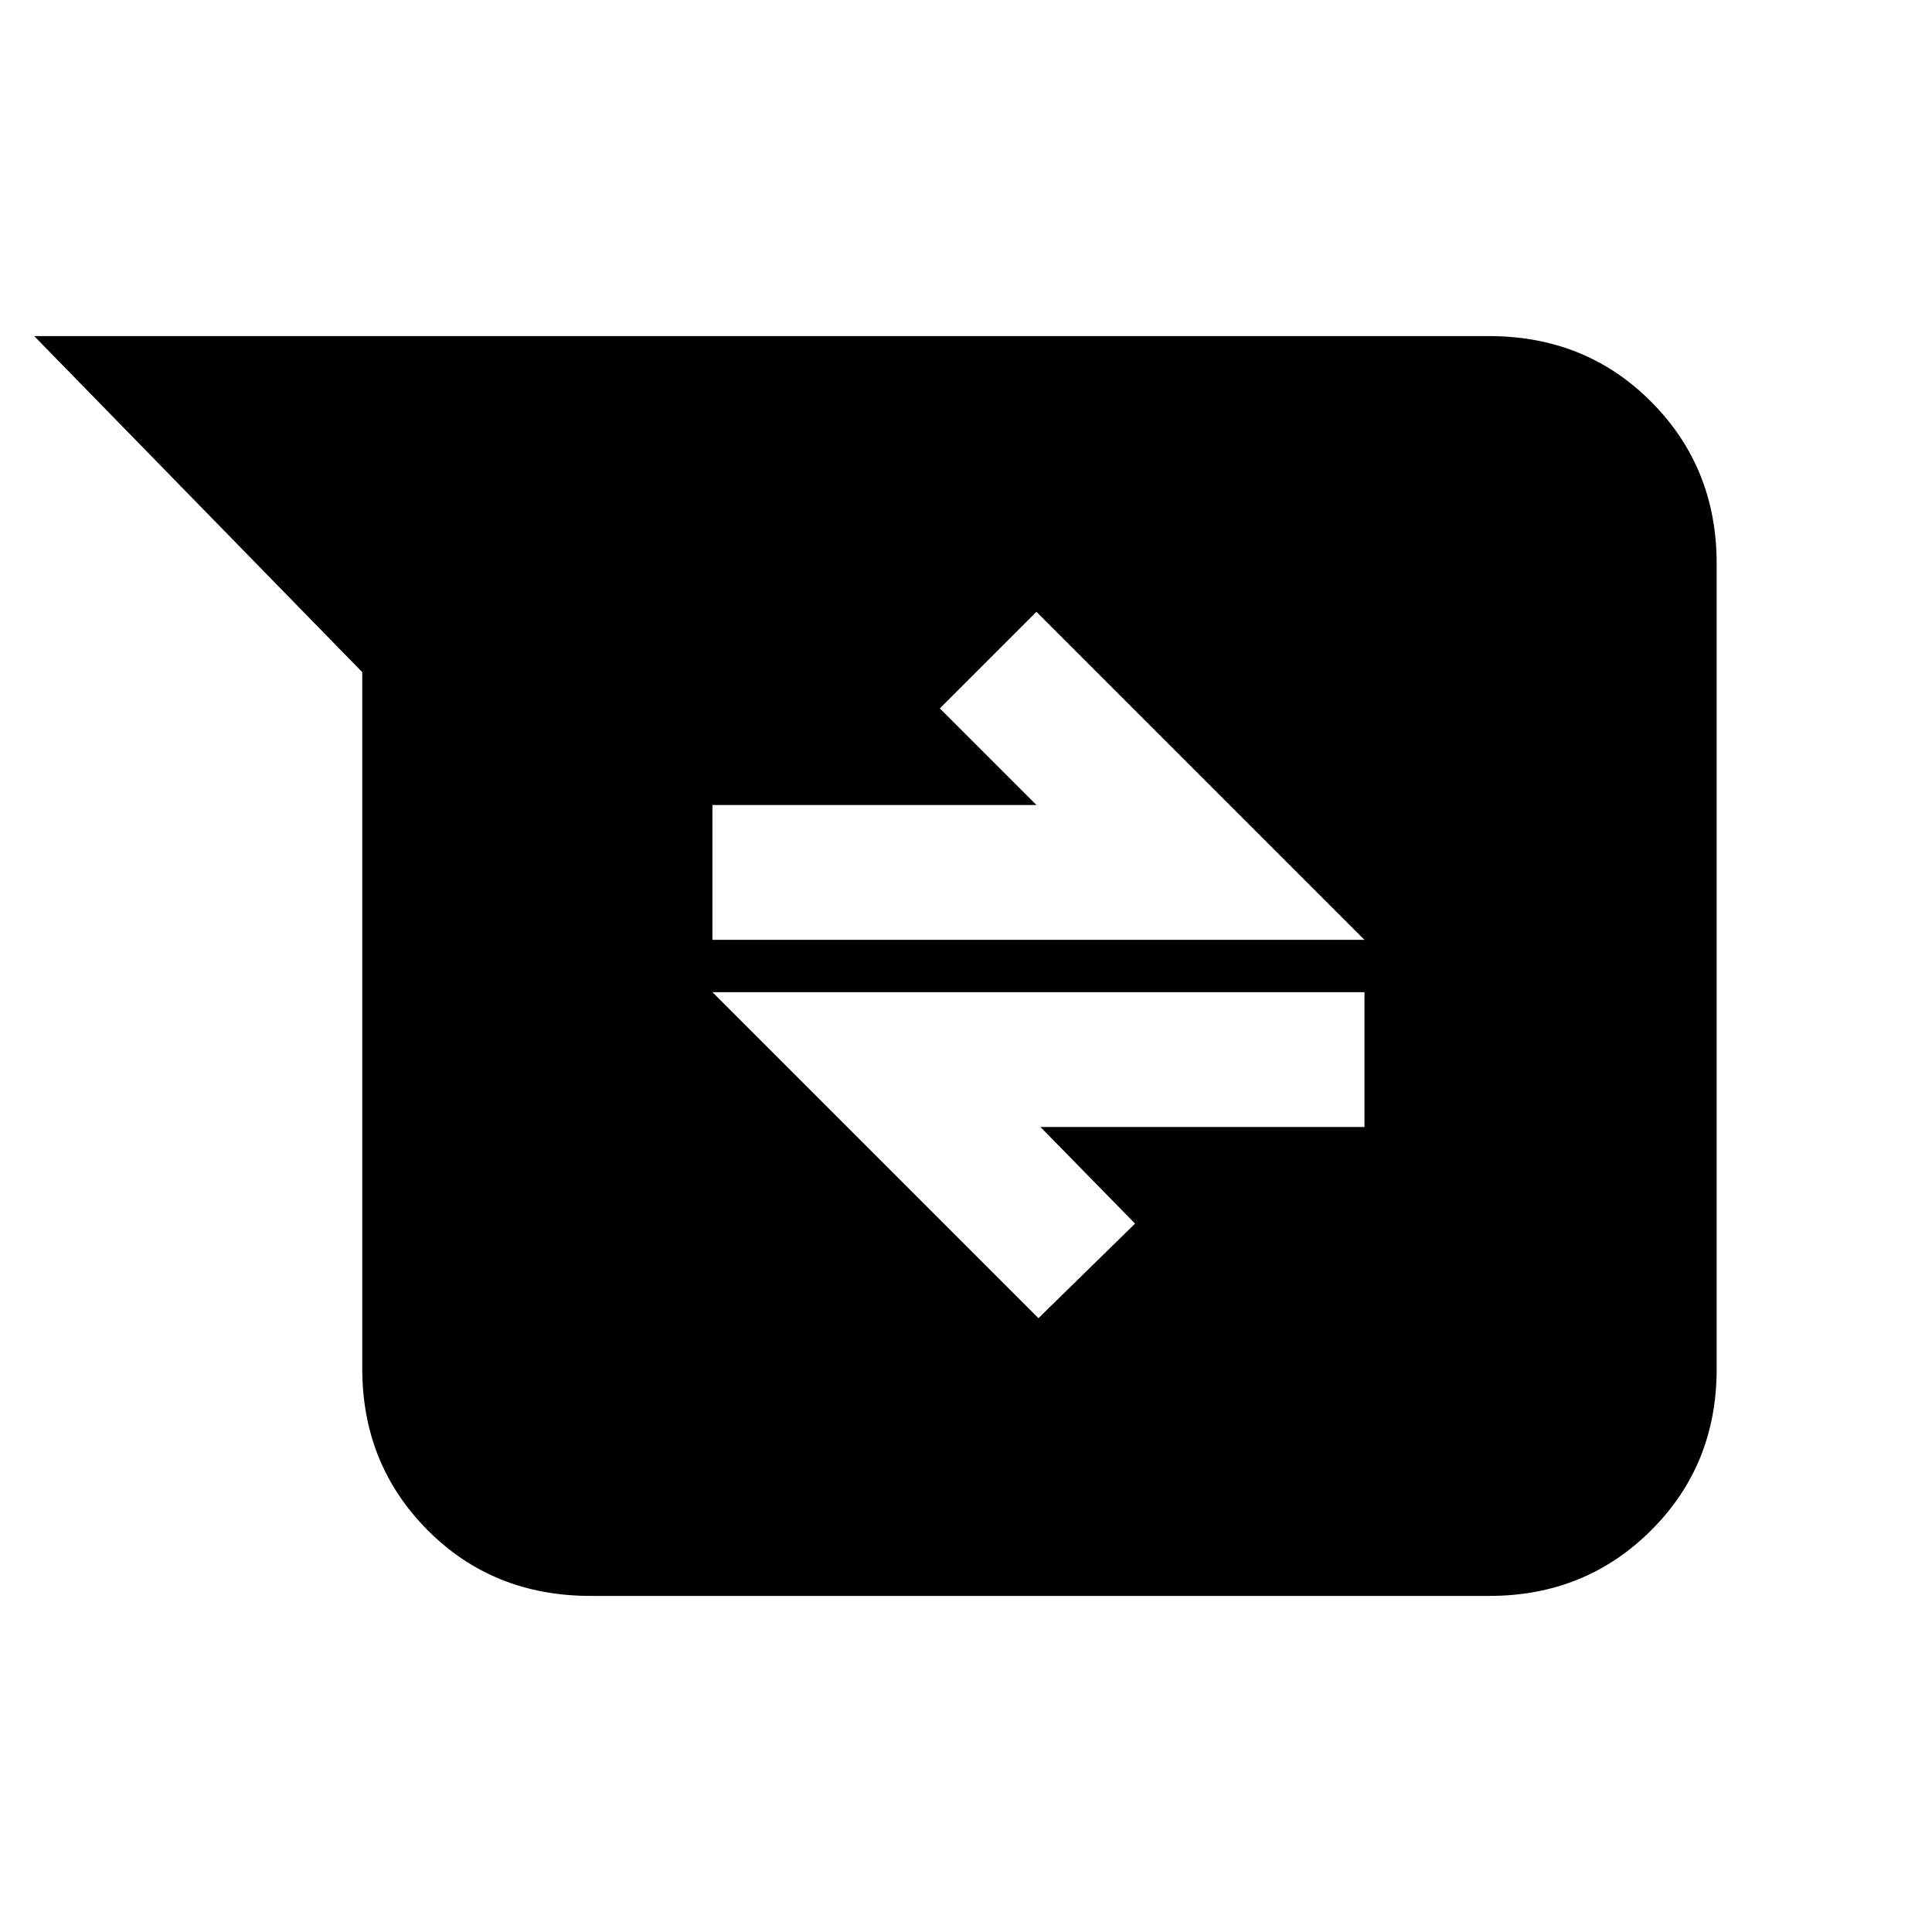 <svg xmlns="http://www.w3.org/2000/svg" height="20" viewBox="0 -960 960 960" width="20"><path d="M293.434-167Q245-167 212.5-199.65T180-280v-346L17-793h722.788Q788-793 820.5-760.338T853-679.96v400.243Q853-232 820.35-199.5T740-167H293.434ZM516-305l48-47-47-48h161v-67H354l162 162ZM354-493h324L515-656l-48 48 48 48H354v67Z"/></svg>